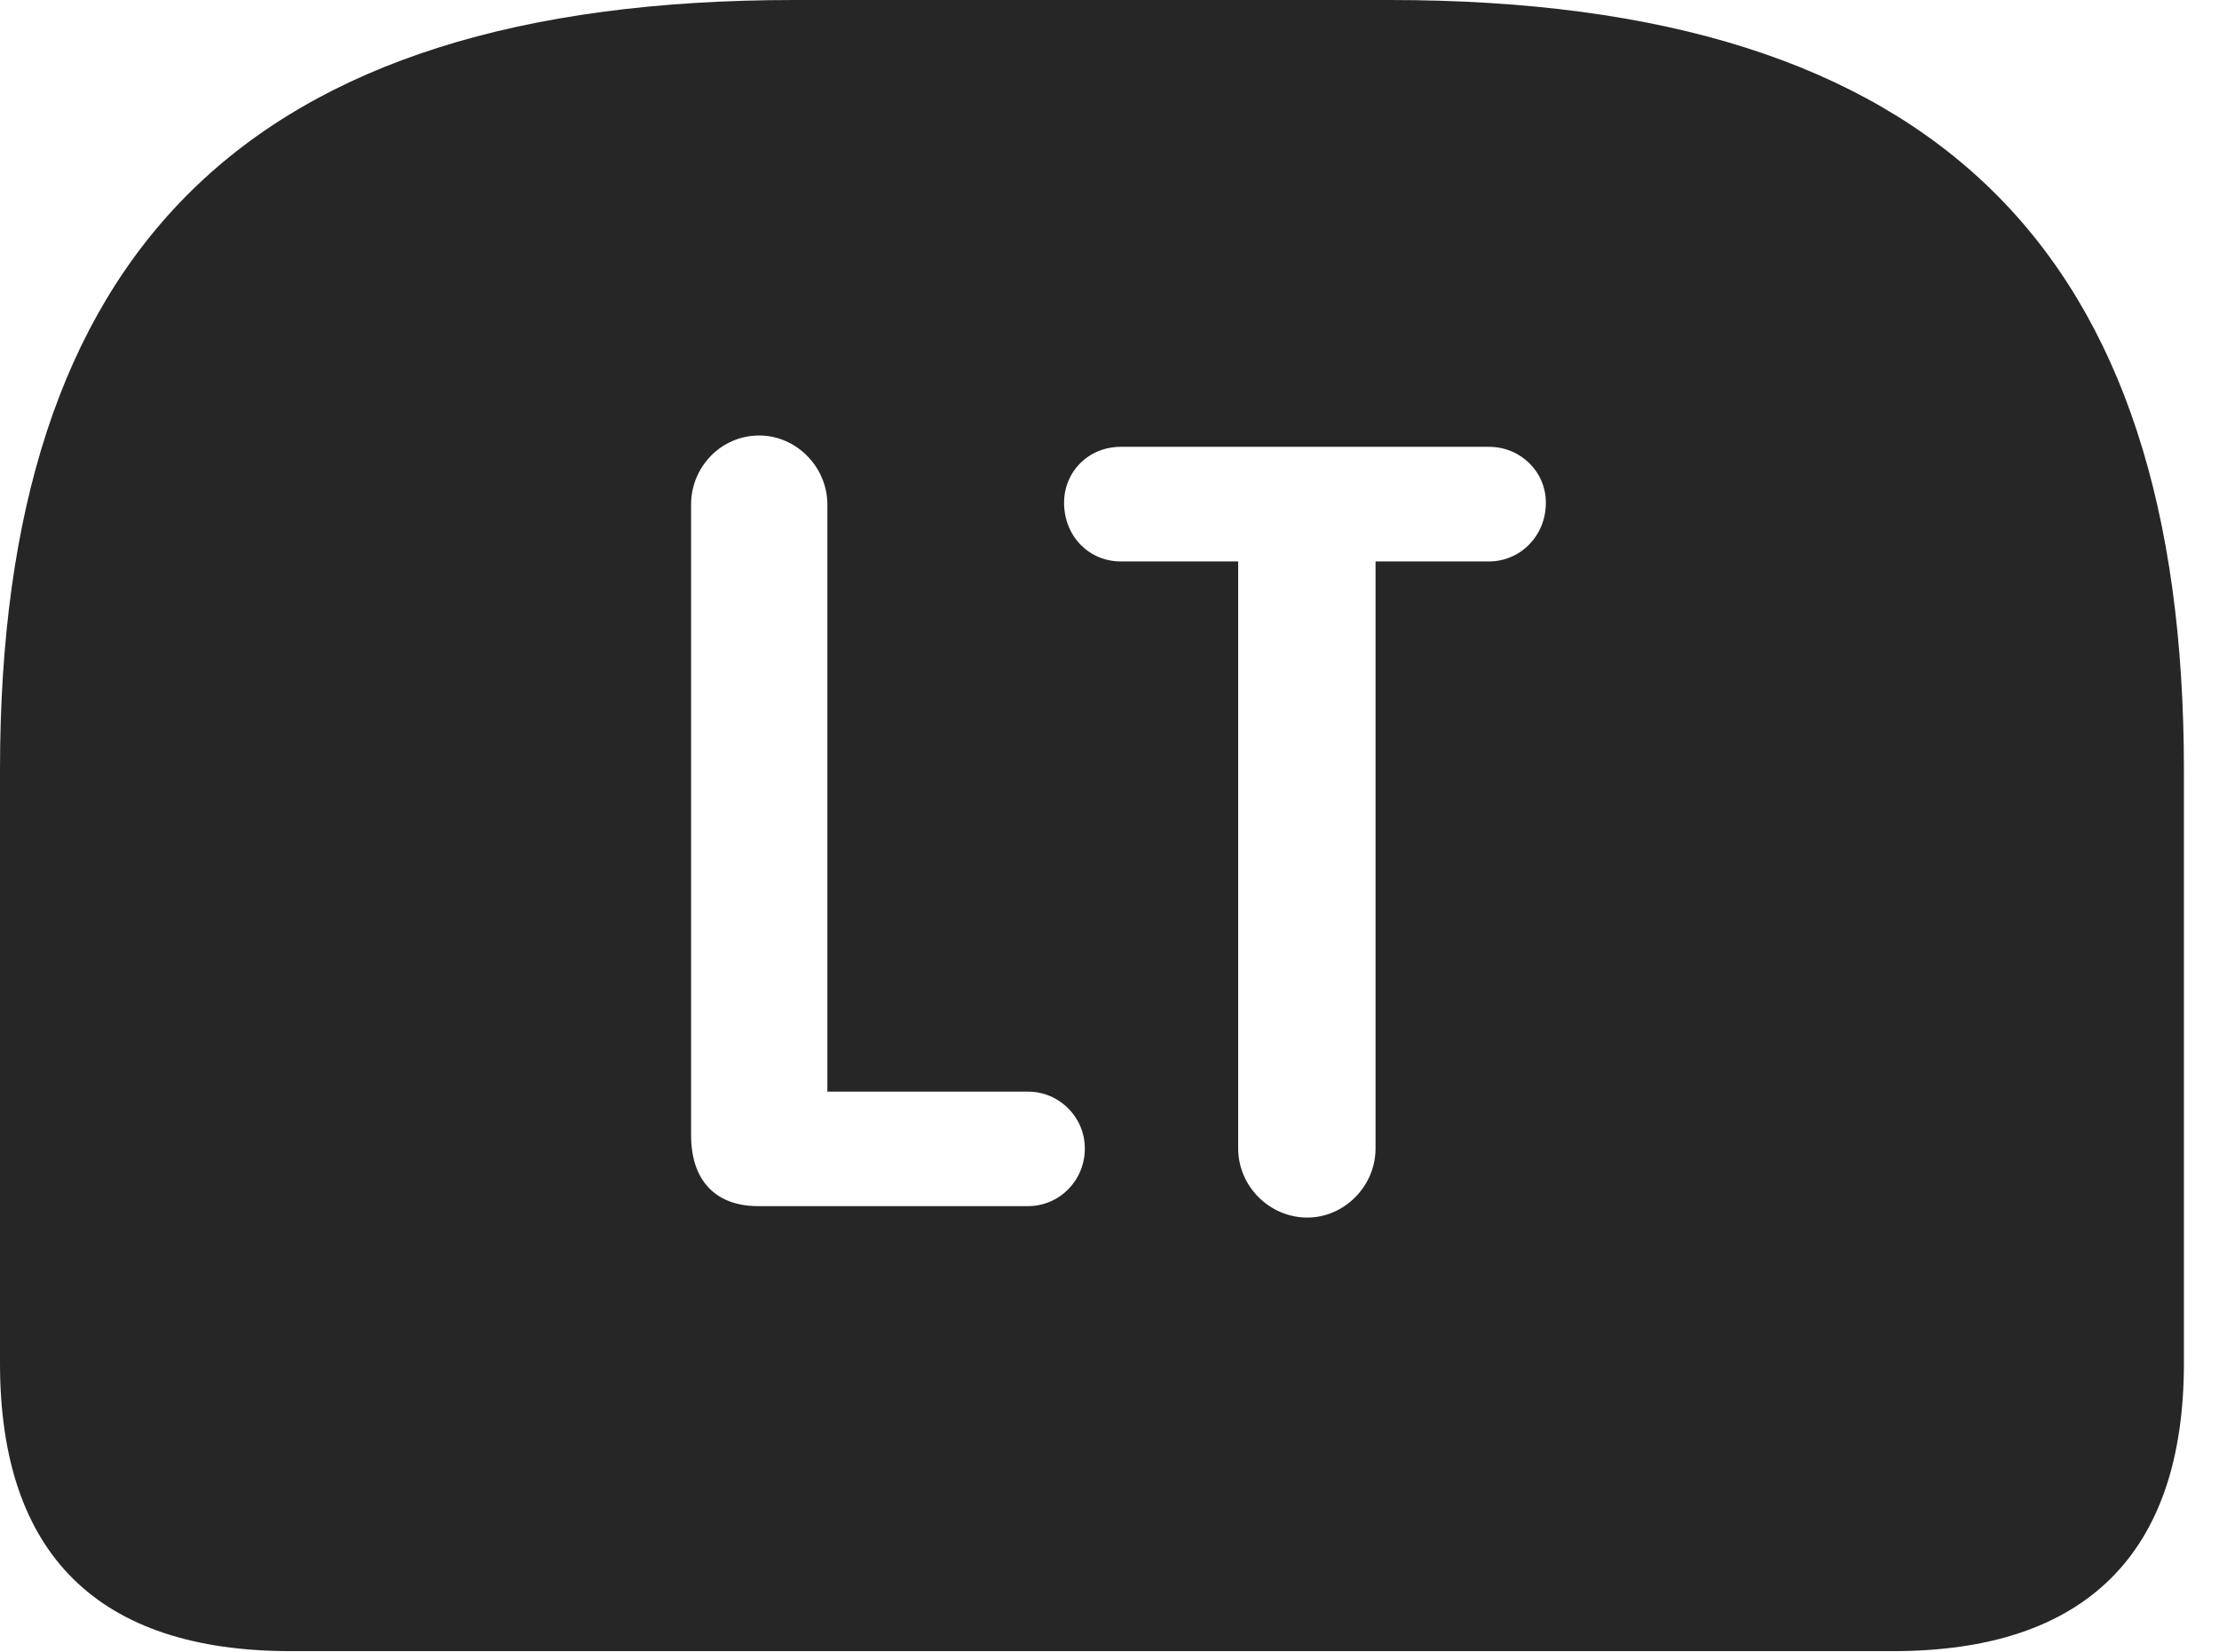 <?xml version="1.0" encoding="UTF-8"?>
<!--Generator: Apple Native CoreSVG 326-->
<!DOCTYPE svg
PUBLIC "-//W3C//DTD SVG 1.1//EN"
       "http://www.w3.org/Graphics/SVG/1.1/DTD/svg11.dtd">
<svg version="1.1" xmlns="http://www.w3.org/2000/svg" xmlns:xlink="http://www.w3.org/1999/xlink" viewBox="0 0 22.891 17.041">
 <g>
  <rect height="17.041" opacity="0" width="22.891" x="0" y="0"/>
  <path d="M22.529 7.939L22.529 14.062C22.529 16.025 21.514 17.031 19.531 17.031L2.998 17.031C1.016 17.031 0 16.035 0 14.062L0 7.939C0 2.607 2.529 0 8.193 0L14.336 0C20 0 22.529 2.607 22.529 7.939ZM11.562 4.609C11.23 4.609 10.977 4.863 10.977 5.186C10.977 5.527 11.23 5.791 11.562 5.791L12.773 5.791L12.773 11.846C12.773 12.236 13.096 12.559 13.486 12.559C13.867 12.559 14.19 12.236 14.19 11.846L14.19 5.791L15.361 5.791C15.684 5.791 15.947 5.527 15.947 5.186C15.947 4.863 15.684 4.609 15.361 4.609ZM7.129 5.205L7.129 11.709C7.129 12.168 7.373 12.441 7.822 12.441L10.605 12.441C10.928 12.441 11.191 12.178 11.191 11.846C11.191 11.523 10.928 11.26 10.605 11.26L8.535 11.26L8.535 5.205C8.535 4.814 8.213 4.492 7.832 4.492C7.441 4.492 7.129 4.814 7.129 5.205Z" fill="black" fill-opacity="0.85"/>
 </g>
</svg>
